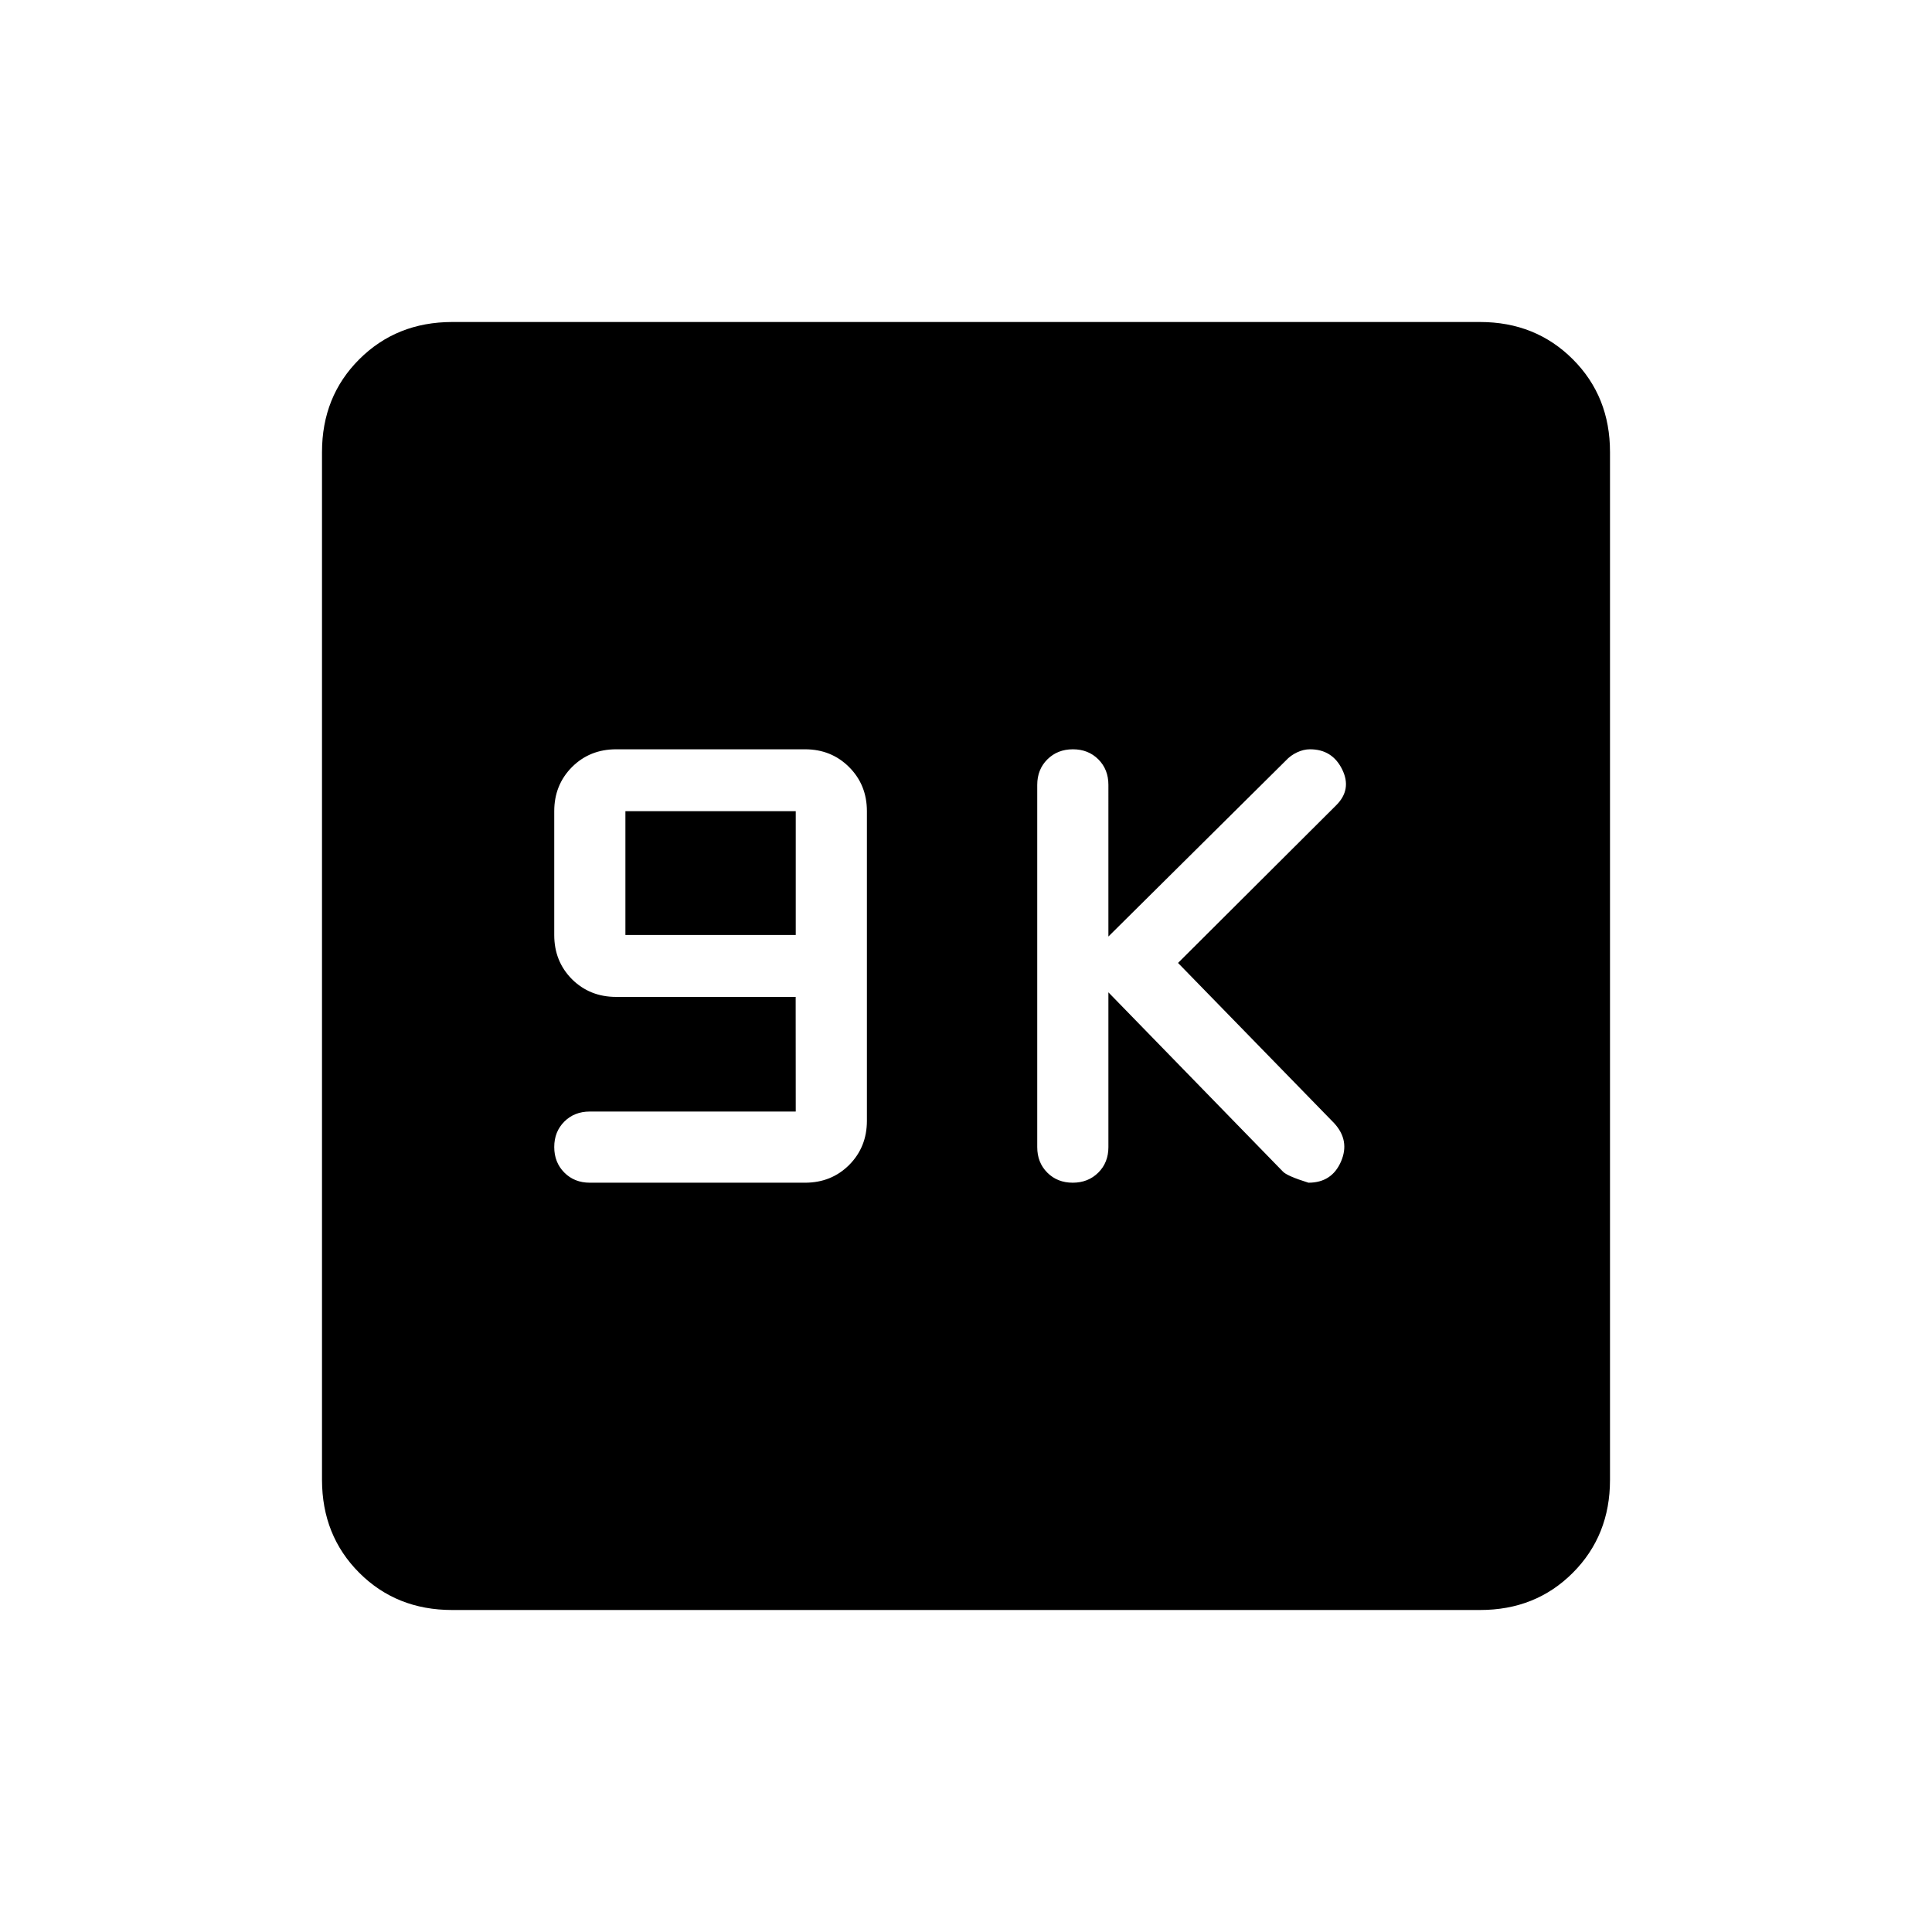 <svg xmlns="http://www.w3.org/2000/svg" xmlns:xlink="http://www.w3.org/1999/xlink" width="24" height="24" viewBox="0 0 24 24"><path fill="currentColor" d="M9.885 13.808H7.327q-.192 0-.317.125t-.125.316t.125.317t.317.126H10q.327 0 .548-.22q.221-.222.221-.549v-3.846q0-.327-.221-.548T10 9.308H7.654q-.327 0-.548.22q-.221.222-.221.549v1.539q0 .326.22.548q.222.22.549.22h2.23zm-2.116-2.193v-1.538h2.116v1.538zm6 .712l2.166 2.225q.05.056.319.14q.29 0 .404-.262t-.085-.478l-1.939-1.99l1.964-1.958q.198-.196.075-.446t-.4-.25q-.079 0-.16.038t-.14.102l-2.204 2.186V9.75q0-.192-.125-.317t-.316-.125t-.317.125t-.126.317v4.5q0 .192.125.317t.316.125t.317-.125t.126-.317zM5.616 20q-.691 0-1.153-.462T4 18.384V5.616q0-.691.463-1.153T5.616 4h12.769q.69 0 1.153.463T20 5.616v12.769q0 .69-.462 1.153T18.384 20z"/></svg>